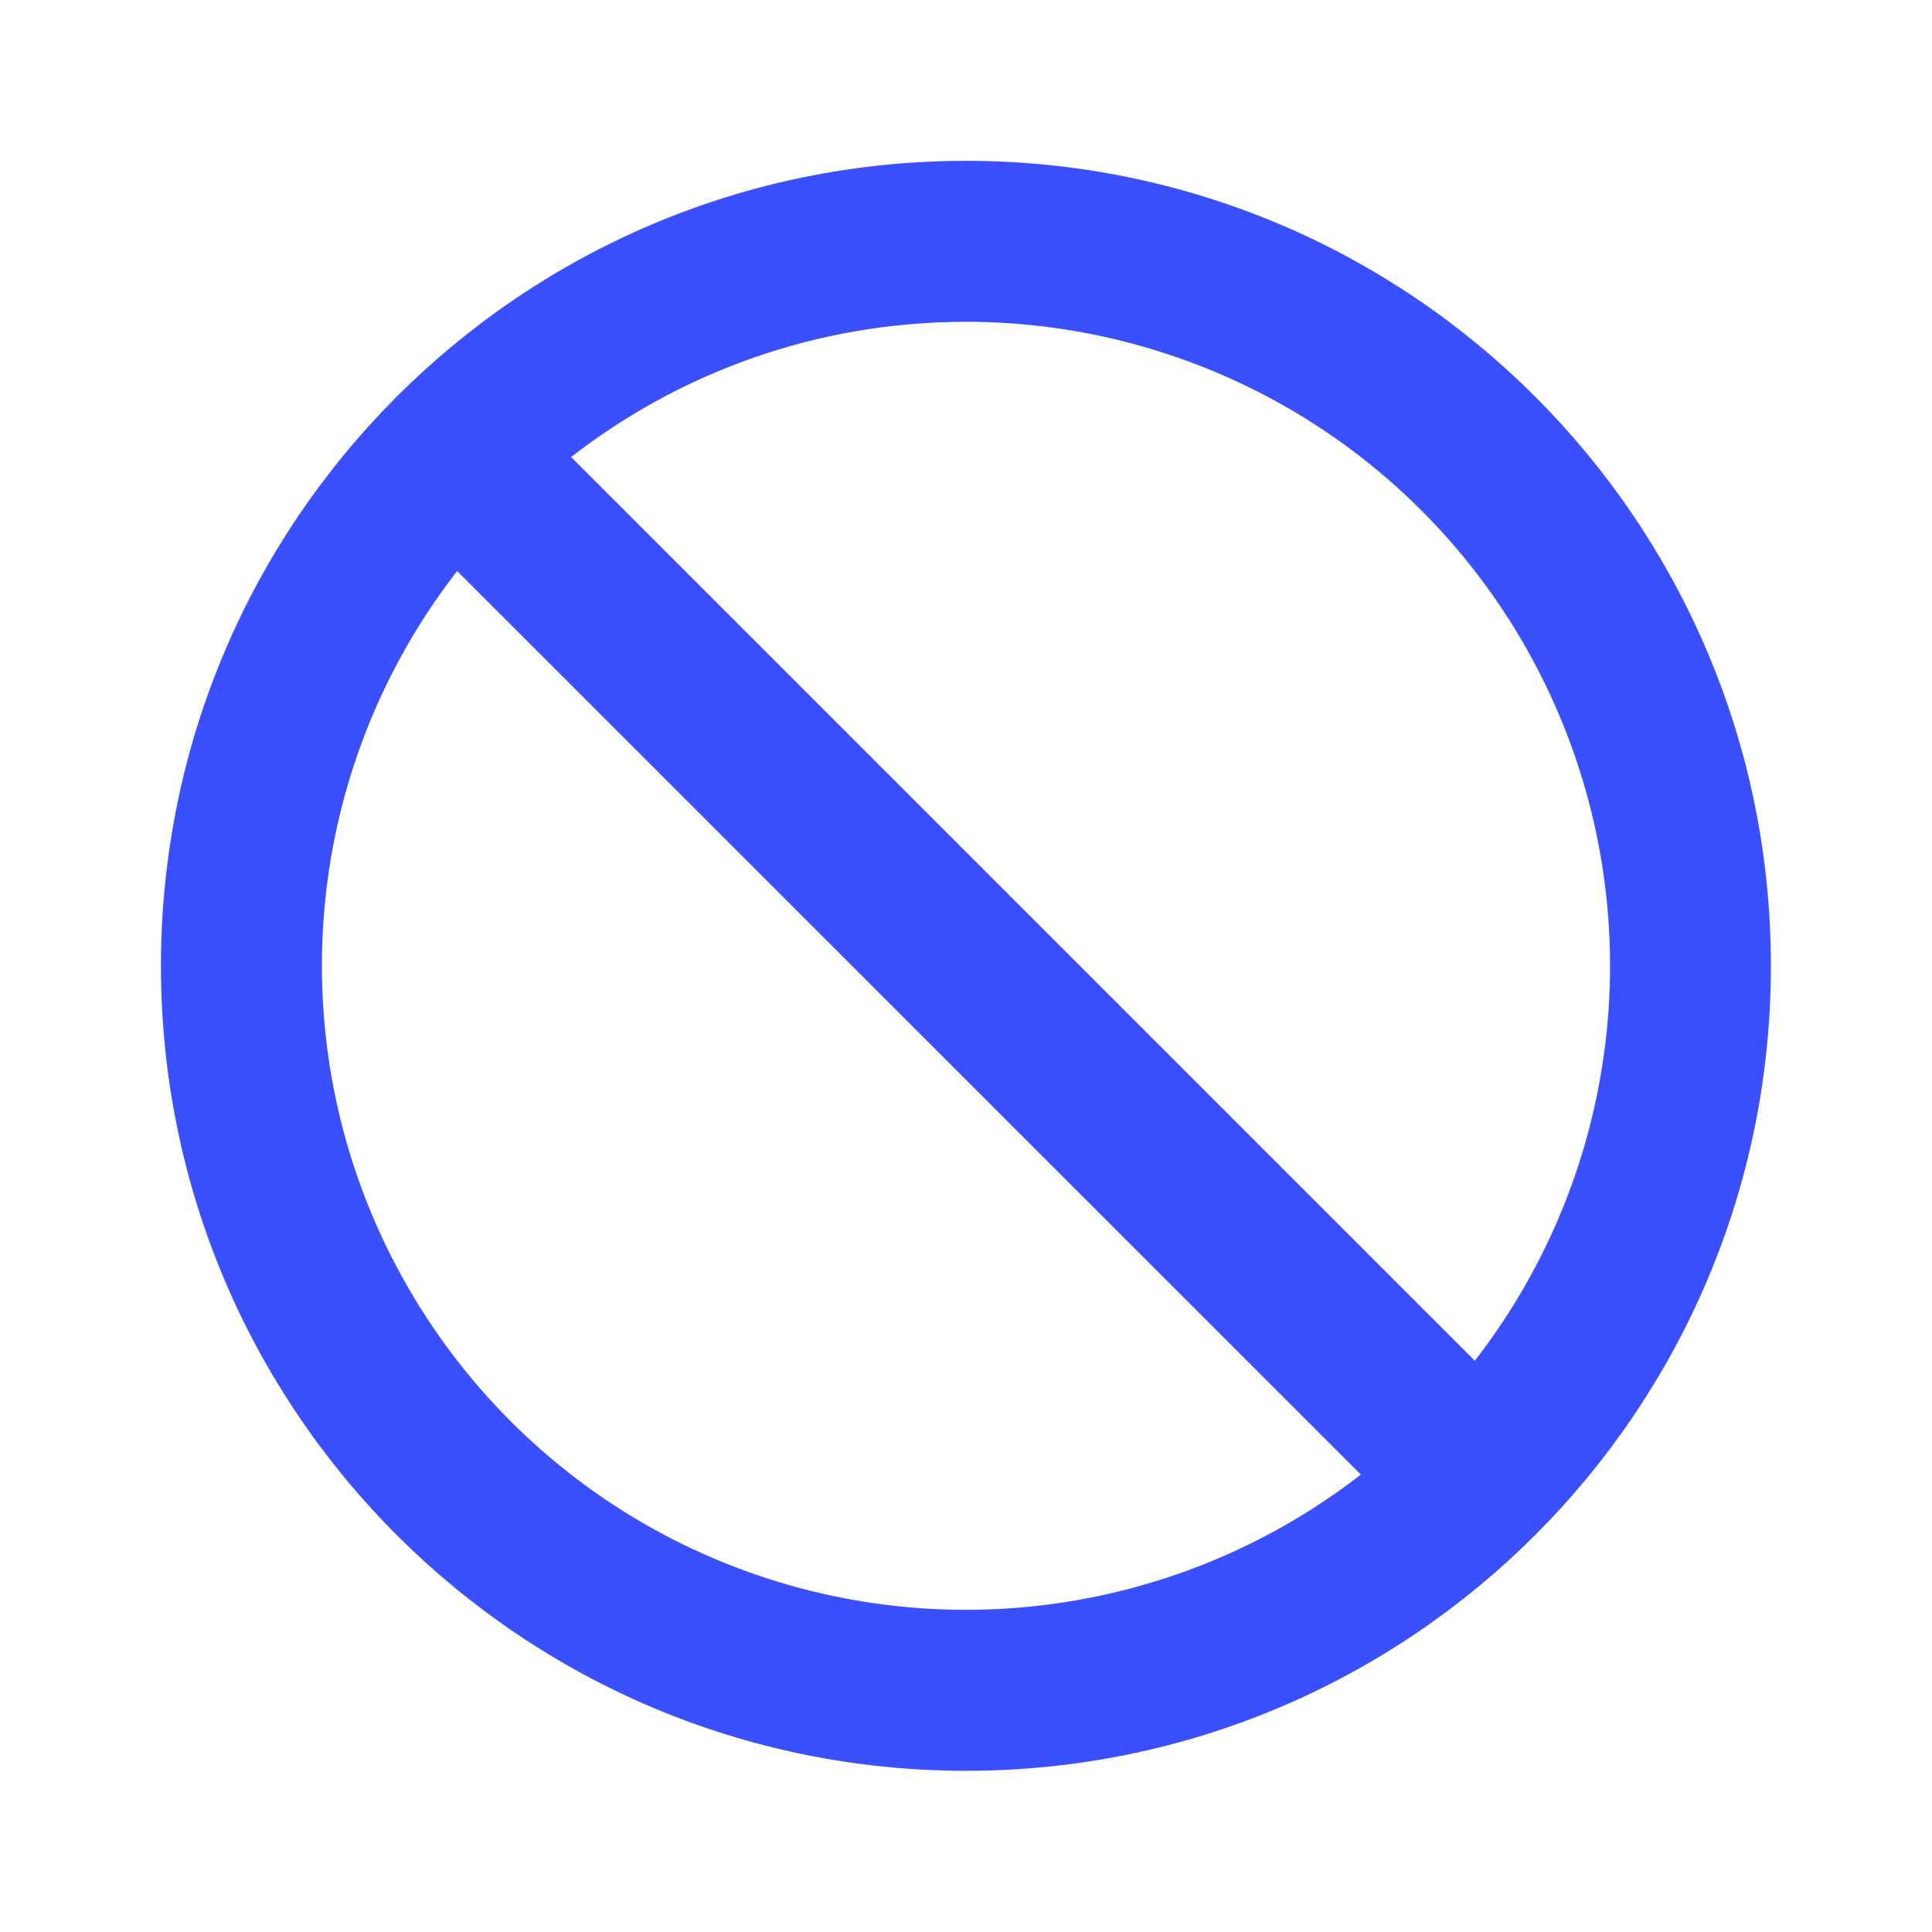 <svg width="16" height="16" viewBox="0 0 16 16" fill="none" xmlns="http://www.w3.org/2000/svg">
<path d="M8 1.332C11.682 1.332 14.666 4.317 14.666 7.999C14.666 11.681 11.682 14.665 8 14.665C4.318 14.665 1.333 11.681 1.333 7.999C1.333 4.317 4.318 1.332 8 1.332ZM2.666 7.999C2.666 8.997 2.946 9.975 3.475 10.821C4.003 11.668 4.758 12.35 5.654 12.789C6.55 13.227 7.552 13.406 8.544 13.304C9.537 13.202 10.481 12.824 11.27 12.212L3.786 4.729C3.059 5.664 2.665 6.815 2.666 7.999ZM8 2.665C6.768 2.665 5.633 3.083 4.73 3.785L12.214 11.269C12.826 10.48 13.204 9.536 13.306 8.543C13.408 7.55 13.229 6.549 12.79 5.653C12.351 4.756 11.669 4.001 10.823 3.473C9.976 2.945 8.998 2.665 8 2.665Z" fill="#3A50FF"/>
</svg>
